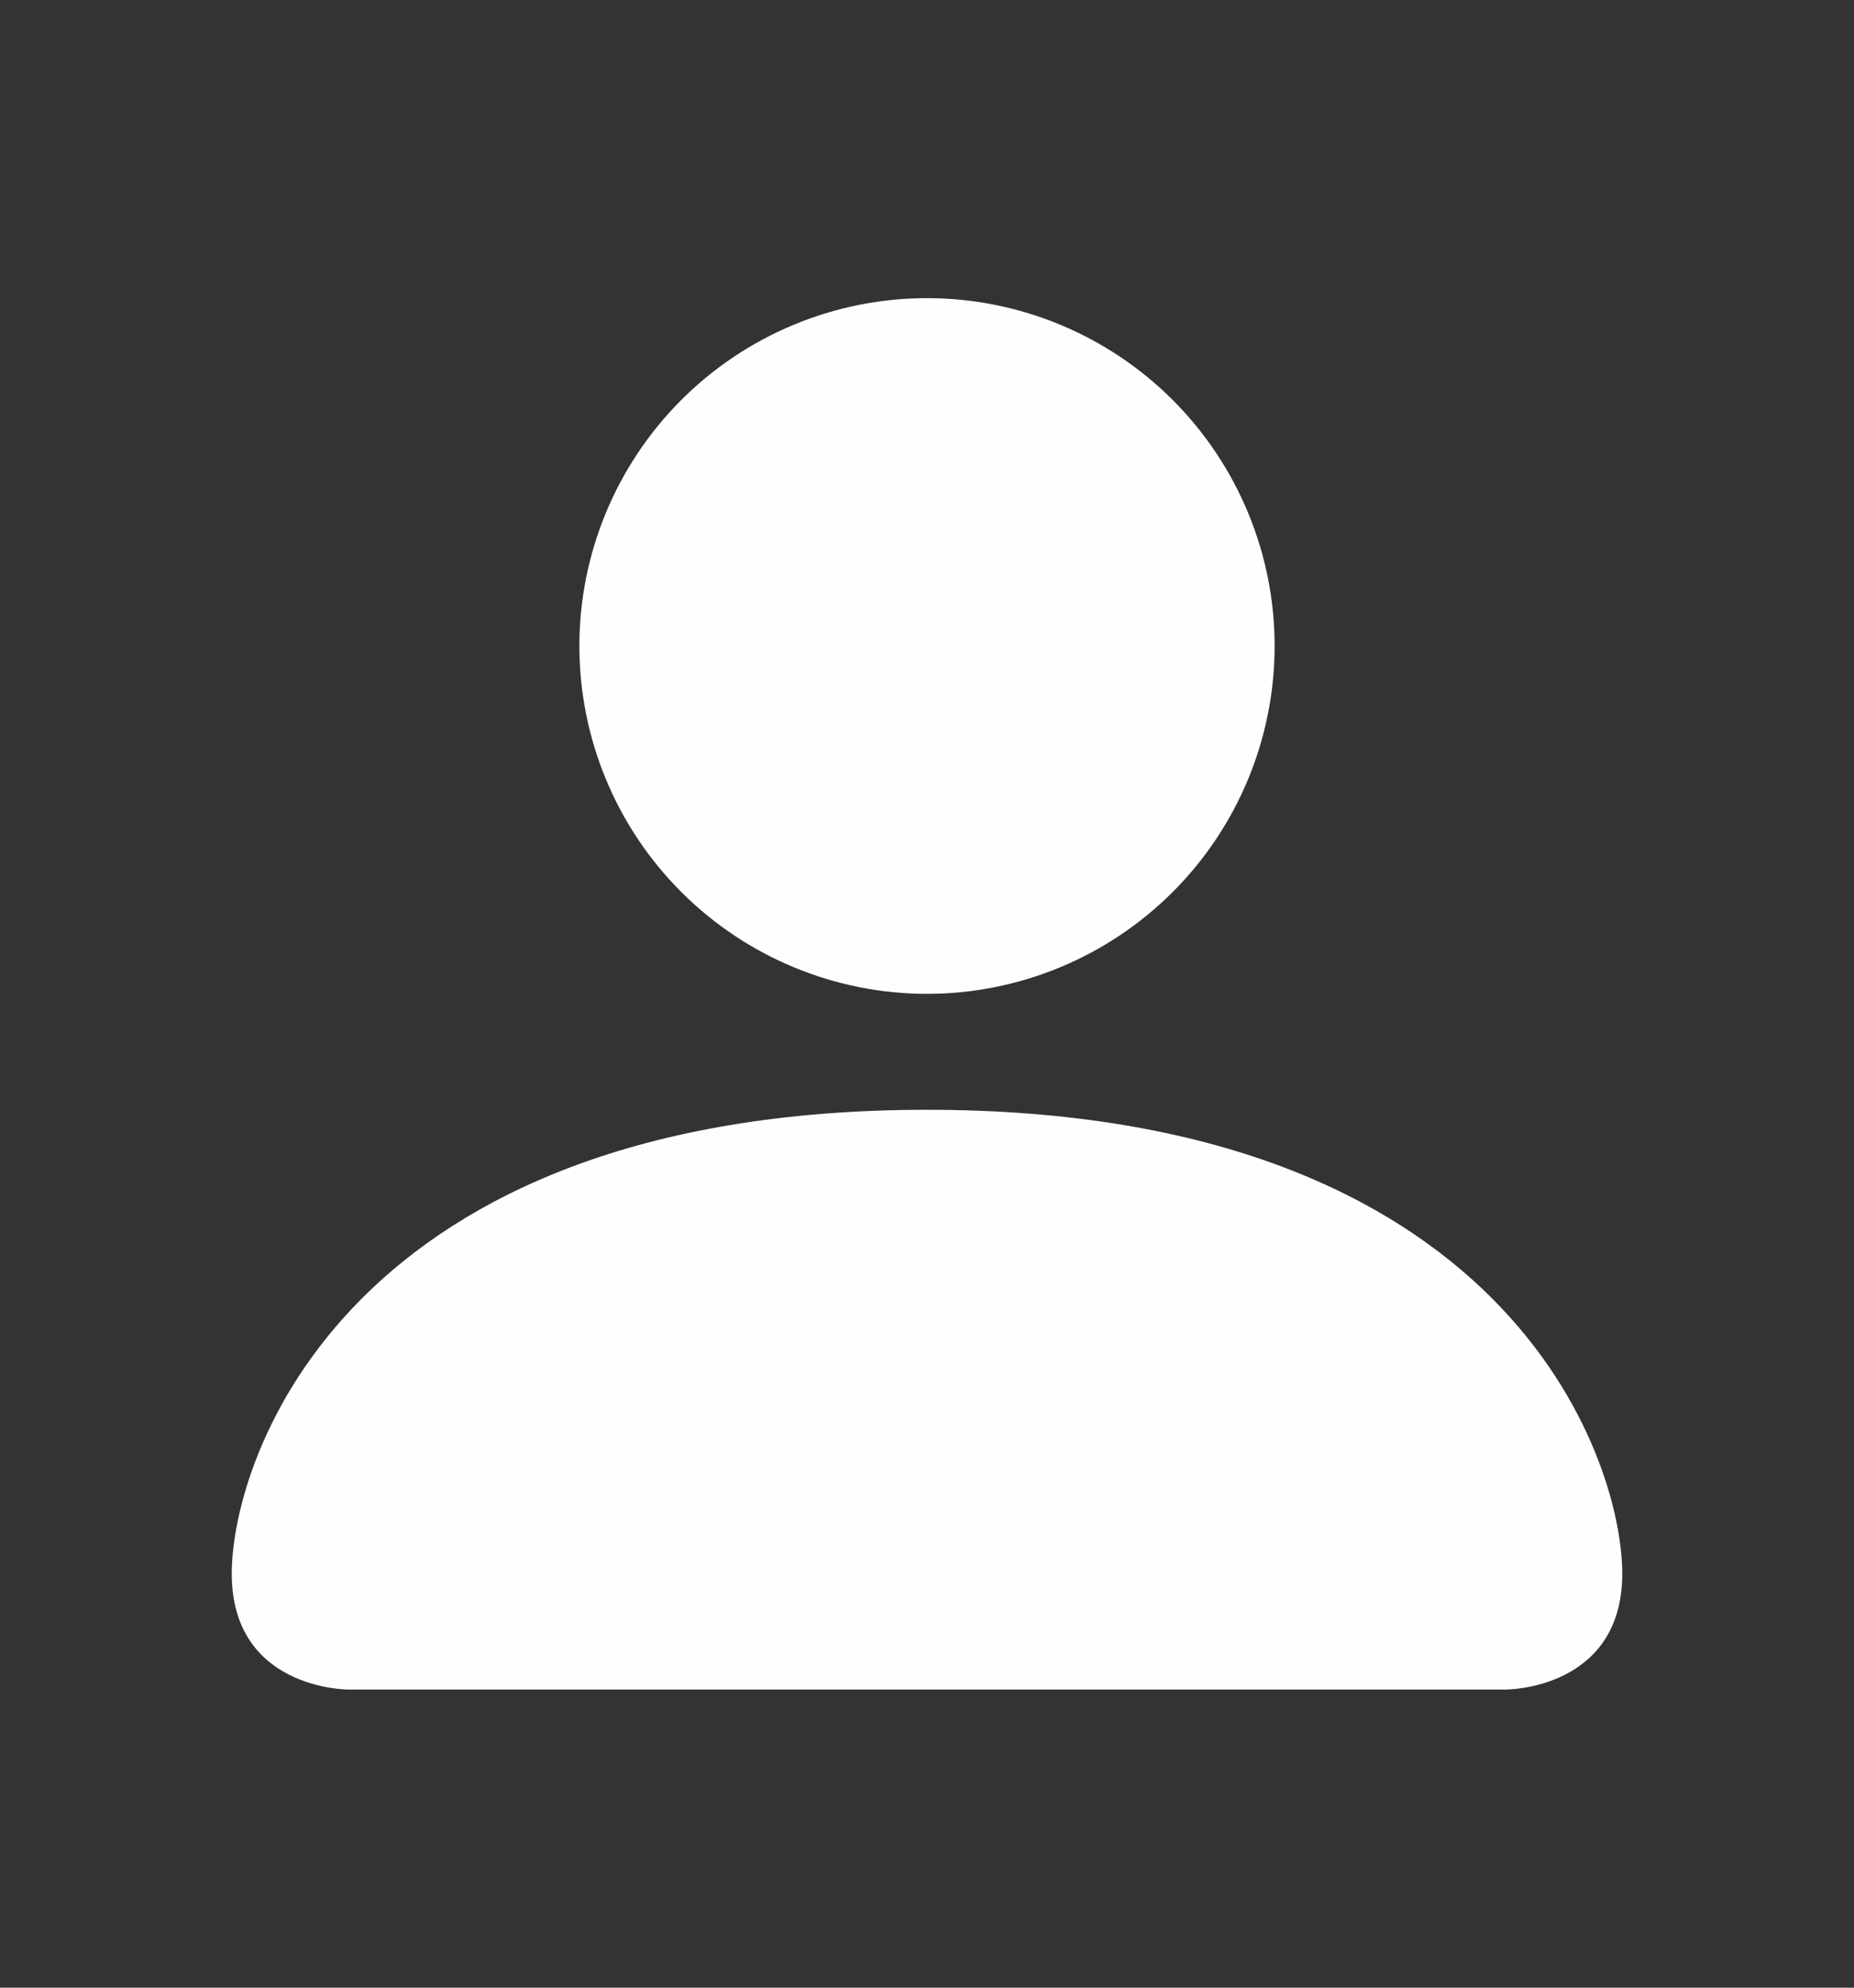 <svg width="14" height="15" viewBox="0 0 14 15" fill="none" xmlns="http://www.w3.org/2000/svg">
<rect x="0" y="0" width="14" height="15" fill="#333333" stroke="none"/>
<g id="bi:person-fill">
<path id="Vector" d="M2.625 12.75C2.625 12.75 1.75 12.75 1.75 11.875C1.75 11 2.625 8.375 7 8.375C11.375 8.375 12.25 11 12.25 11.875C12.25 12.75 11.375 12.75 11.375 12.75H2.625ZM7 7.5C7.696 7.5 8.364 7.223 8.856 6.731C9.348 6.239 9.625 5.571 9.625 4.875C9.625 4.179 9.348 3.511 8.856 3.019C8.364 2.527 7.696 2.25 7 2.25C6.304 2.25 5.636 2.527 5.144 3.019C4.652 3.511 4.375 4.179 4.375 4.875C4.375 5.571 4.652 6.239 5.144 6.731C5.636 7.223 6.304 7.5 7 7.5Z" fill="#FFFEFE"/>
</g>
</svg>

